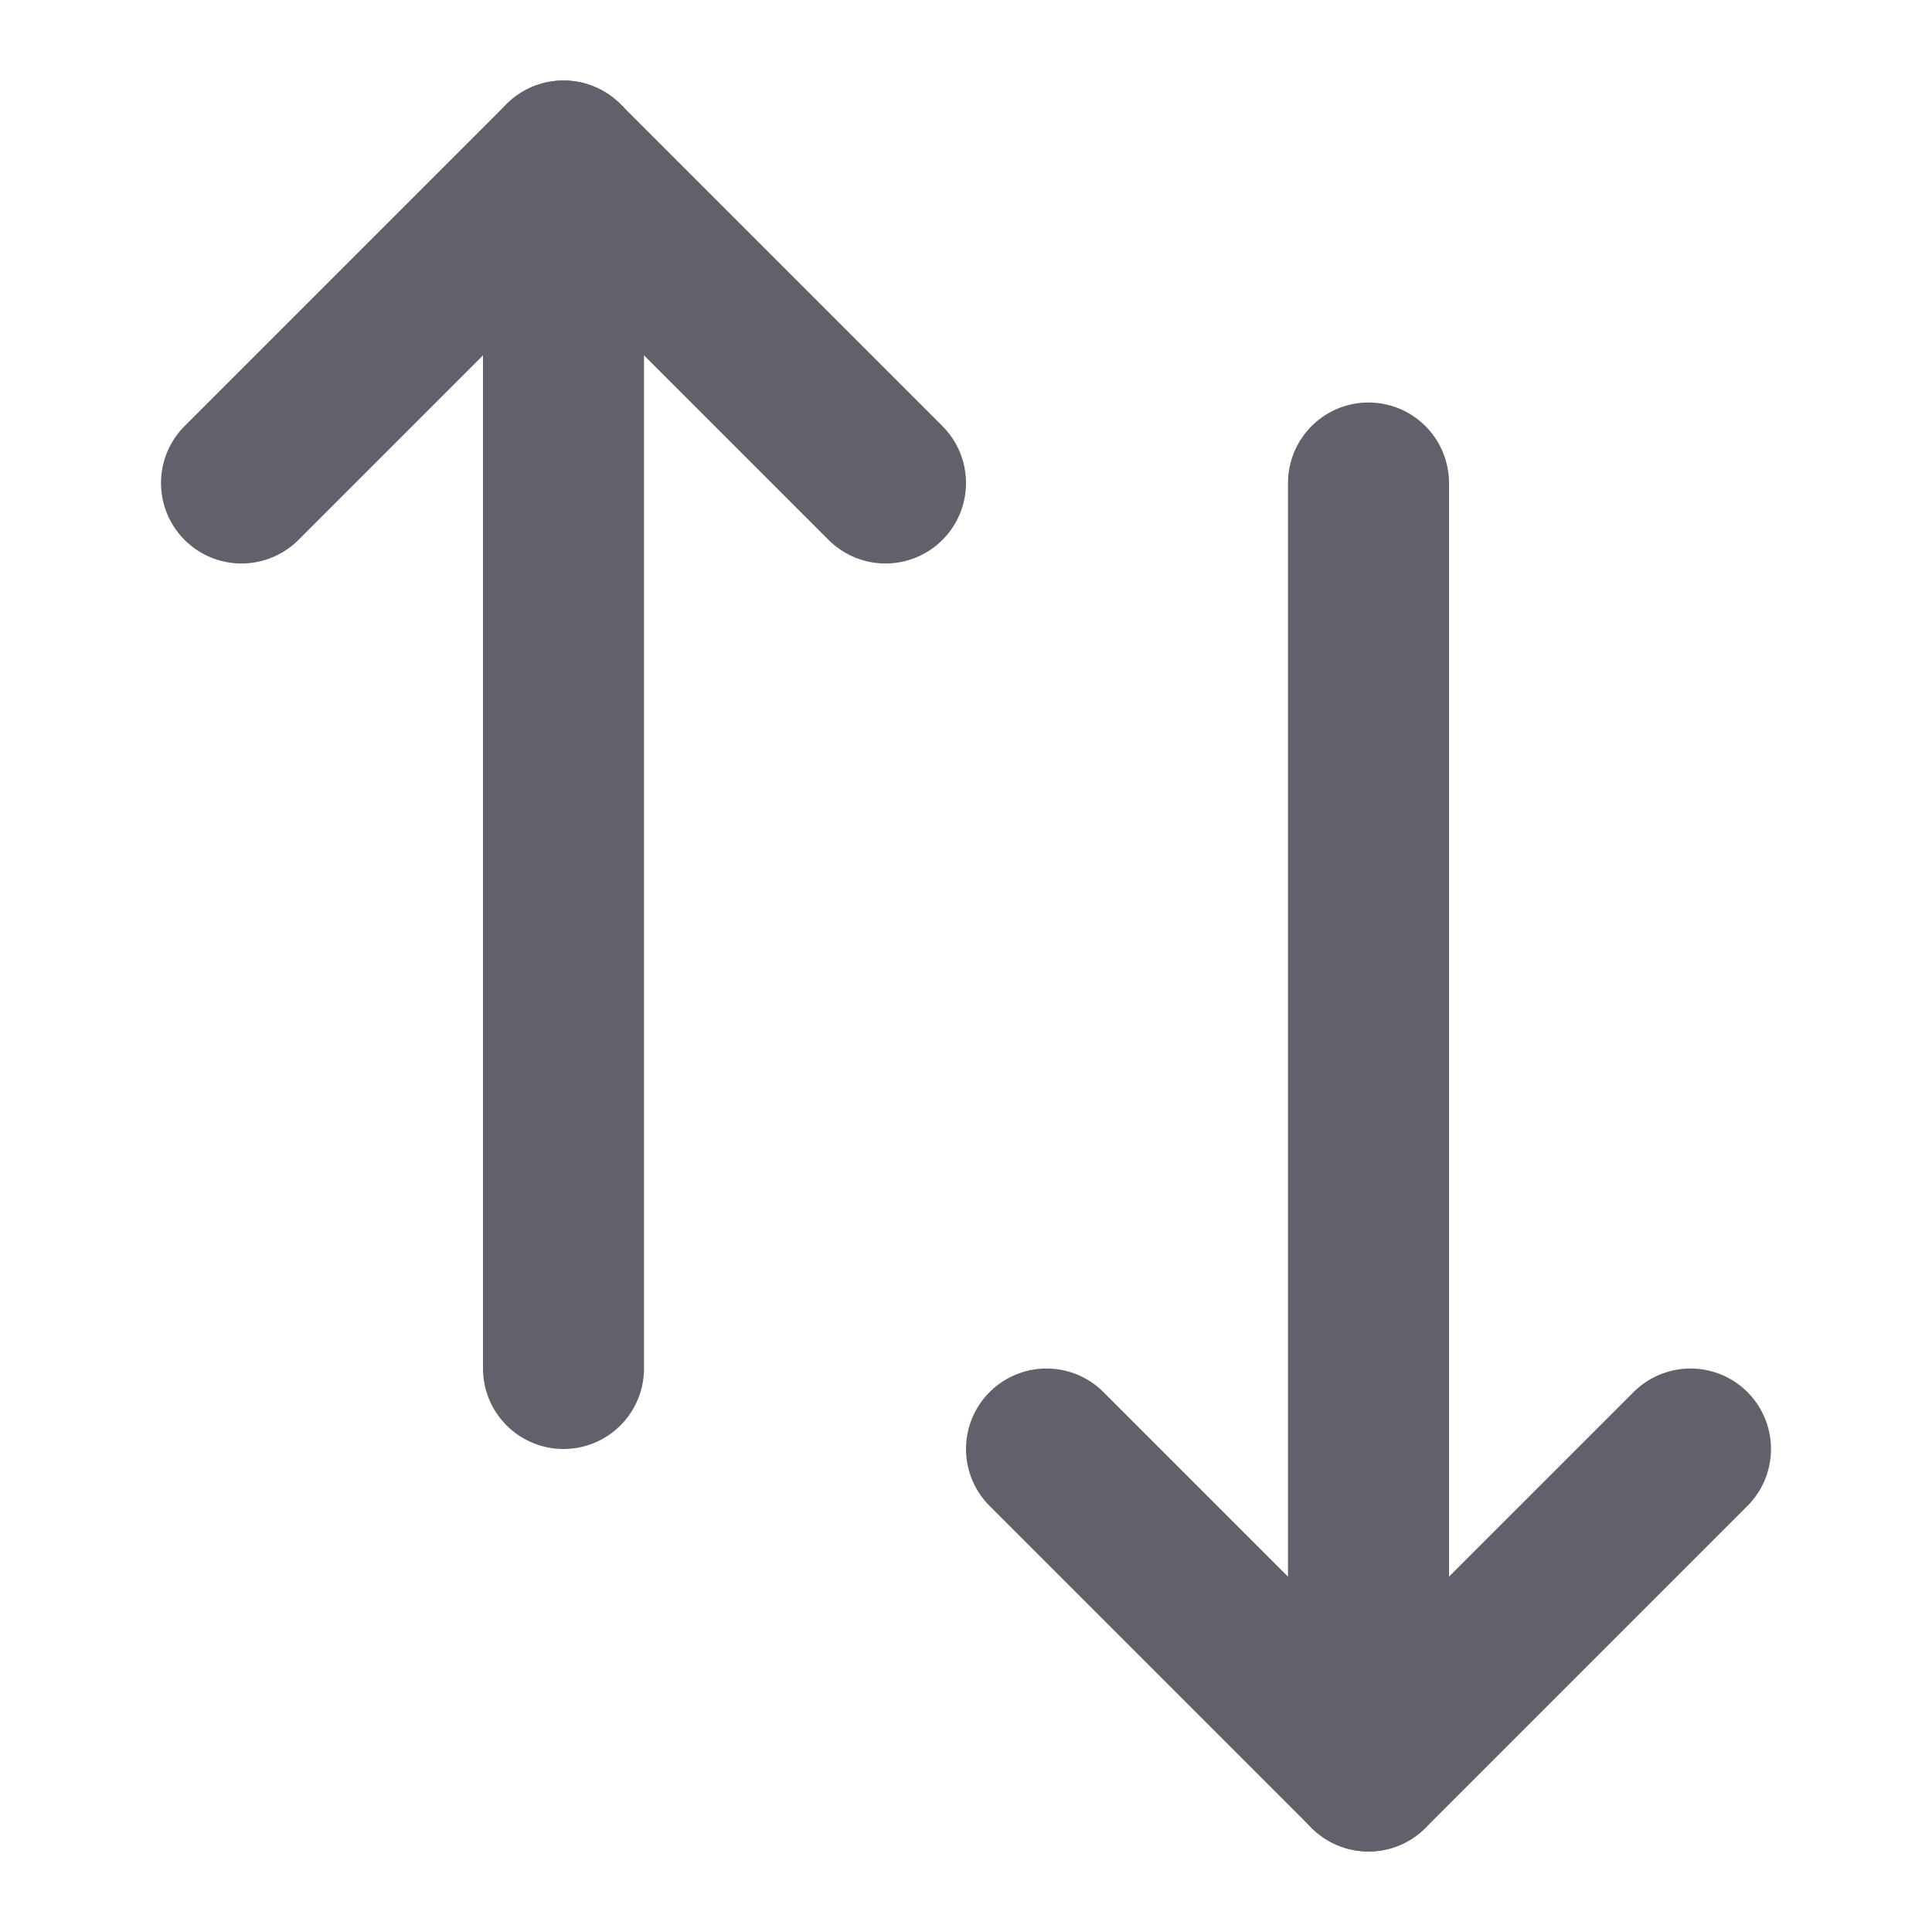 <svg xmlns="http://www.w3.org/2000/svg" height="24" width="24" viewBox="0 0 24 24"><g stroke-linecap="round" fill="#61616b" stroke-linejoin="round" class="nc-icon-wrapper"><line data-cap="butt" fill="none" stroke="#61616b" stroke-width="2" x1="7" y1="17" x2="7" y2="2"></line> <polyline fill="none" stroke="#61616b" stroke-width="2" points="3,6 7,2 11,6 "></polyline> <line data-cap="butt" data-color="color-2" fill="none" stroke="#61616b" stroke-width="2" x1="17" y1="6" x2="17" y2="22"></line> <polyline data-color="color-2" fill="none" stroke="#61616b" stroke-width="2" points=" 13,18 17,22 21,18 "></polyline></g></svg>